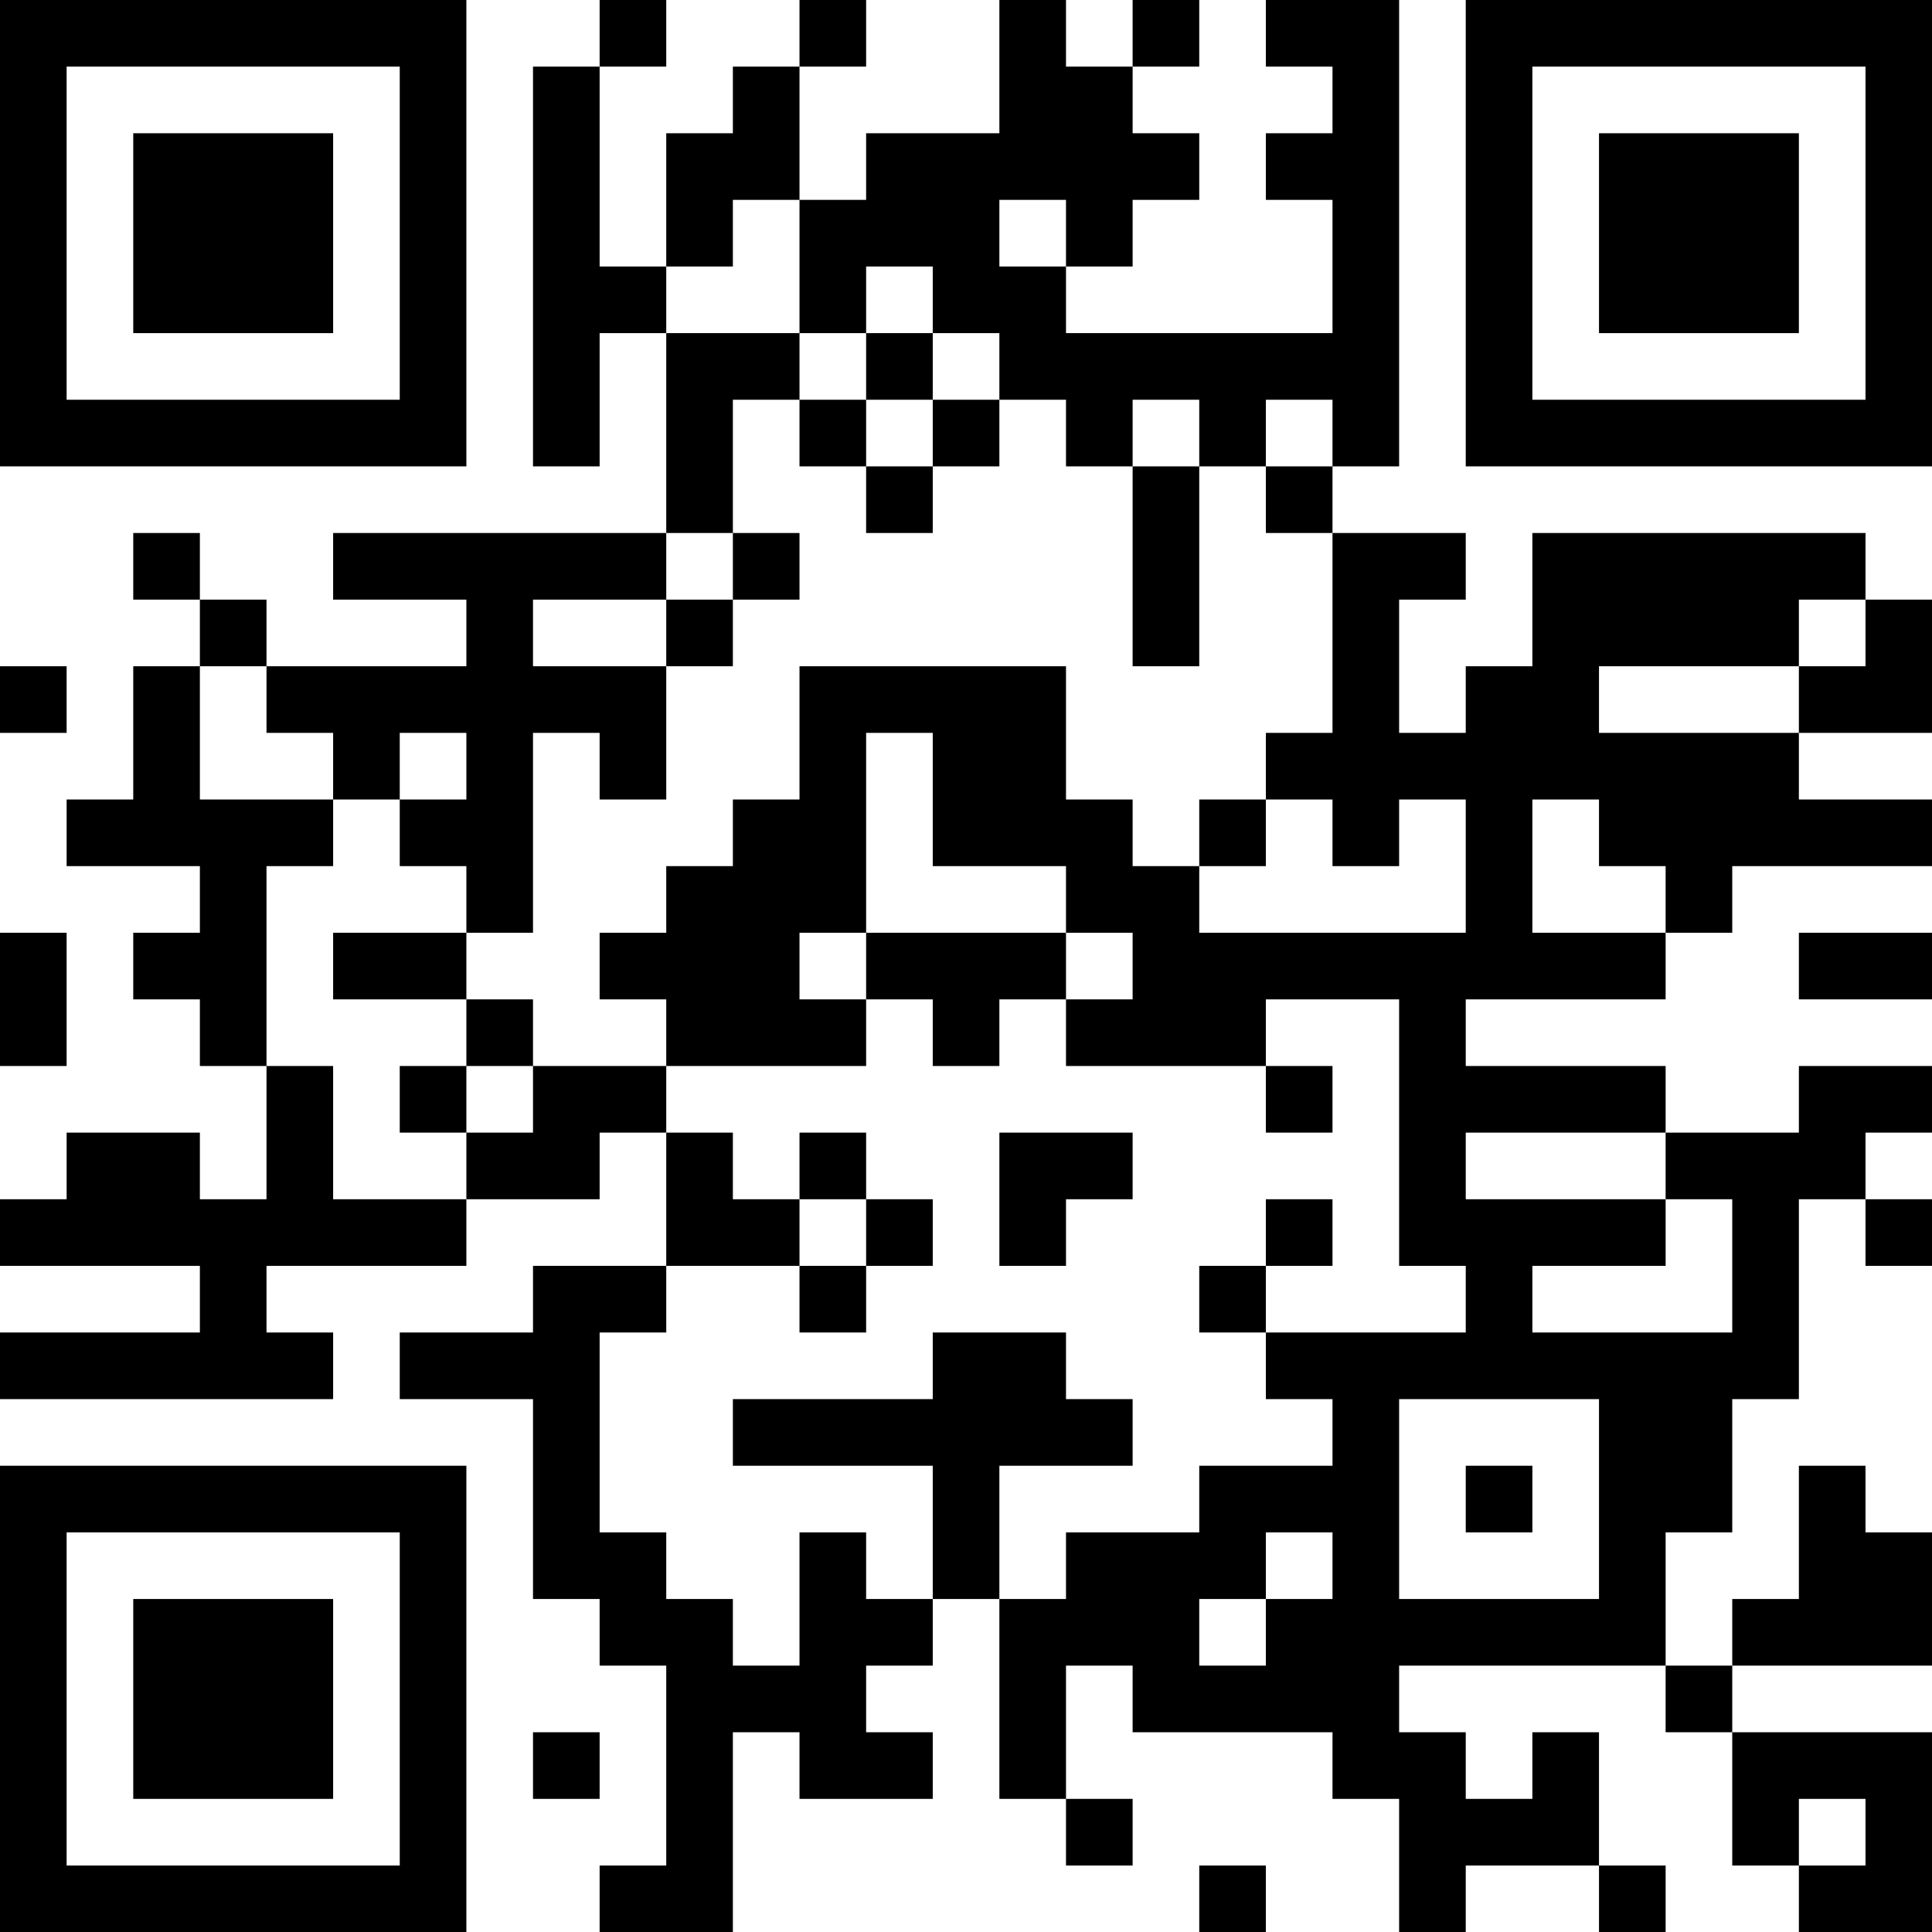 <?xml version="1.0" encoding="UTF-8"?>
<svg xmlns="http://www.w3.org/2000/svg" version="1.1" width="200" height="200" viewBox="0 0 200 200"><rect x="0" y="0" width="200" height="200" fill="#ffffff"/><g transform="scale(6.897)"><g transform="translate(0,0)"><path fill-rule="evenodd" d="M9 0L9 1L8 1L8 7L9 7L9 5L10 5L10 8L5 8L5 9L7 9L7 10L4 10L4 9L3 9L3 8L2 8L2 9L3 9L3 10L2 10L2 12L1 12L1 13L3 13L3 14L2 14L2 15L3 15L3 16L4 16L4 18L3 18L3 17L1 17L1 18L0 18L0 19L3 19L3 20L0 20L0 21L5 21L5 20L4 20L4 19L7 19L7 18L9 18L9 17L10 17L10 19L8 19L8 20L6 20L6 21L8 21L8 24L9 24L9 25L10 25L10 28L9 28L9 29L11 29L11 26L12 26L12 27L14 27L14 26L13 26L13 25L14 25L14 24L15 24L15 27L16 27L16 28L17 28L17 27L16 27L16 25L17 25L17 26L20 26L20 27L21 27L21 29L22 29L22 28L24 28L24 29L25 29L25 28L24 28L24 26L23 26L23 27L22 27L22 26L21 26L21 25L25 25L25 26L26 26L26 28L27 28L27 29L29 29L29 26L26 26L26 25L29 25L29 23L28 23L28 22L27 22L27 24L26 24L26 25L25 25L25 23L26 23L26 21L27 21L27 18L28 18L28 19L29 19L29 18L28 18L28 17L29 17L29 16L27 16L27 17L25 17L25 16L22 16L22 15L25 15L25 14L26 14L26 13L29 13L29 12L27 12L27 11L29 11L29 9L28 9L28 8L23 8L23 10L22 10L22 11L21 11L21 9L22 9L22 8L20 8L20 7L21 7L21 0L19 0L19 1L20 1L20 2L19 2L19 3L20 3L20 5L16 5L16 4L17 4L17 3L18 3L18 2L17 2L17 1L18 1L18 0L17 0L17 1L16 1L16 0L15 0L15 2L13 2L13 3L12 3L12 1L13 1L13 0L12 0L12 1L11 1L11 2L10 2L10 4L9 4L9 1L10 1L10 0ZM11 3L11 4L10 4L10 5L12 5L12 6L11 6L11 8L10 8L10 9L8 9L8 10L10 10L10 12L9 12L9 11L8 11L8 14L7 14L7 13L6 13L6 12L7 12L7 11L6 11L6 12L5 12L5 11L4 11L4 10L3 10L3 12L5 12L5 13L4 13L4 16L5 16L5 18L7 18L7 17L8 17L8 16L10 16L10 17L11 17L11 18L12 18L12 19L10 19L10 20L9 20L9 23L10 23L10 24L11 24L11 25L12 25L12 23L13 23L13 24L14 24L14 22L11 22L11 21L14 21L14 20L16 20L16 21L17 21L17 22L15 22L15 24L16 24L16 23L18 23L18 22L20 22L20 21L19 21L19 20L22 20L22 19L21 19L21 15L19 15L19 16L16 16L16 15L17 15L17 14L16 14L16 13L14 13L14 11L13 11L13 14L12 14L12 15L13 15L13 16L10 16L10 15L9 15L9 14L10 14L10 13L11 13L11 12L12 12L12 10L16 10L16 12L17 12L17 13L18 13L18 14L22 14L22 12L21 12L21 13L20 13L20 12L19 12L19 11L20 11L20 8L19 8L19 7L20 7L20 6L19 6L19 7L18 7L18 6L17 6L17 7L16 7L16 6L15 6L15 5L14 5L14 4L13 4L13 5L12 5L12 3ZM15 3L15 4L16 4L16 3ZM13 5L13 6L12 6L12 7L13 7L13 8L14 8L14 7L15 7L15 6L14 6L14 5ZM13 6L13 7L14 7L14 6ZM17 7L17 10L18 10L18 7ZM11 8L11 9L10 9L10 10L11 10L11 9L12 9L12 8ZM27 9L27 10L24 10L24 11L27 11L27 10L28 10L28 9ZM0 10L0 11L1 11L1 10ZM18 12L18 13L19 13L19 12ZM23 12L23 14L25 14L25 13L24 13L24 12ZM0 14L0 16L1 16L1 14ZM5 14L5 15L7 15L7 16L6 16L6 17L7 17L7 16L8 16L8 15L7 15L7 14ZM13 14L13 15L14 15L14 16L15 16L15 15L16 15L16 14ZM27 14L27 15L29 15L29 14ZM19 16L19 17L20 17L20 16ZM12 17L12 18L13 18L13 19L12 19L12 20L13 20L13 19L14 19L14 18L13 18L13 17ZM15 17L15 19L16 19L16 18L17 18L17 17ZM22 17L22 18L25 18L25 19L23 19L23 20L26 20L26 18L25 18L25 17ZM19 18L19 19L18 19L18 20L19 20L19 19L20 19L20 18ZM21 21L21 24L24 24L24 21ZM22 22L22 23L23 23L23 22ZM19 23L19 24L18 24L18 25L19 25L19 24L20 24L20 23ZM8 26L8 27L9 27L9 26ZM27 27L27 28L28 28L28 27ZM18 28L18 29L19 29L19 28ZM0 0L0 7L7 7L7 0ZM1 1L1 6L6 6L6 1ZM2 2L2 5L5 5L5 2ZM22 0L22 7L29 7L29 0ZM23 1L23 6L28 6L28 1ZM24 2L24 5L27 5L27 2ZM0 22L0 29L7 29L7 22ZM1 23L1 28L6 28L6 23ZM2 24L2 27L5 27L5 24Z" fill="#000000"/></g></g></svg>
